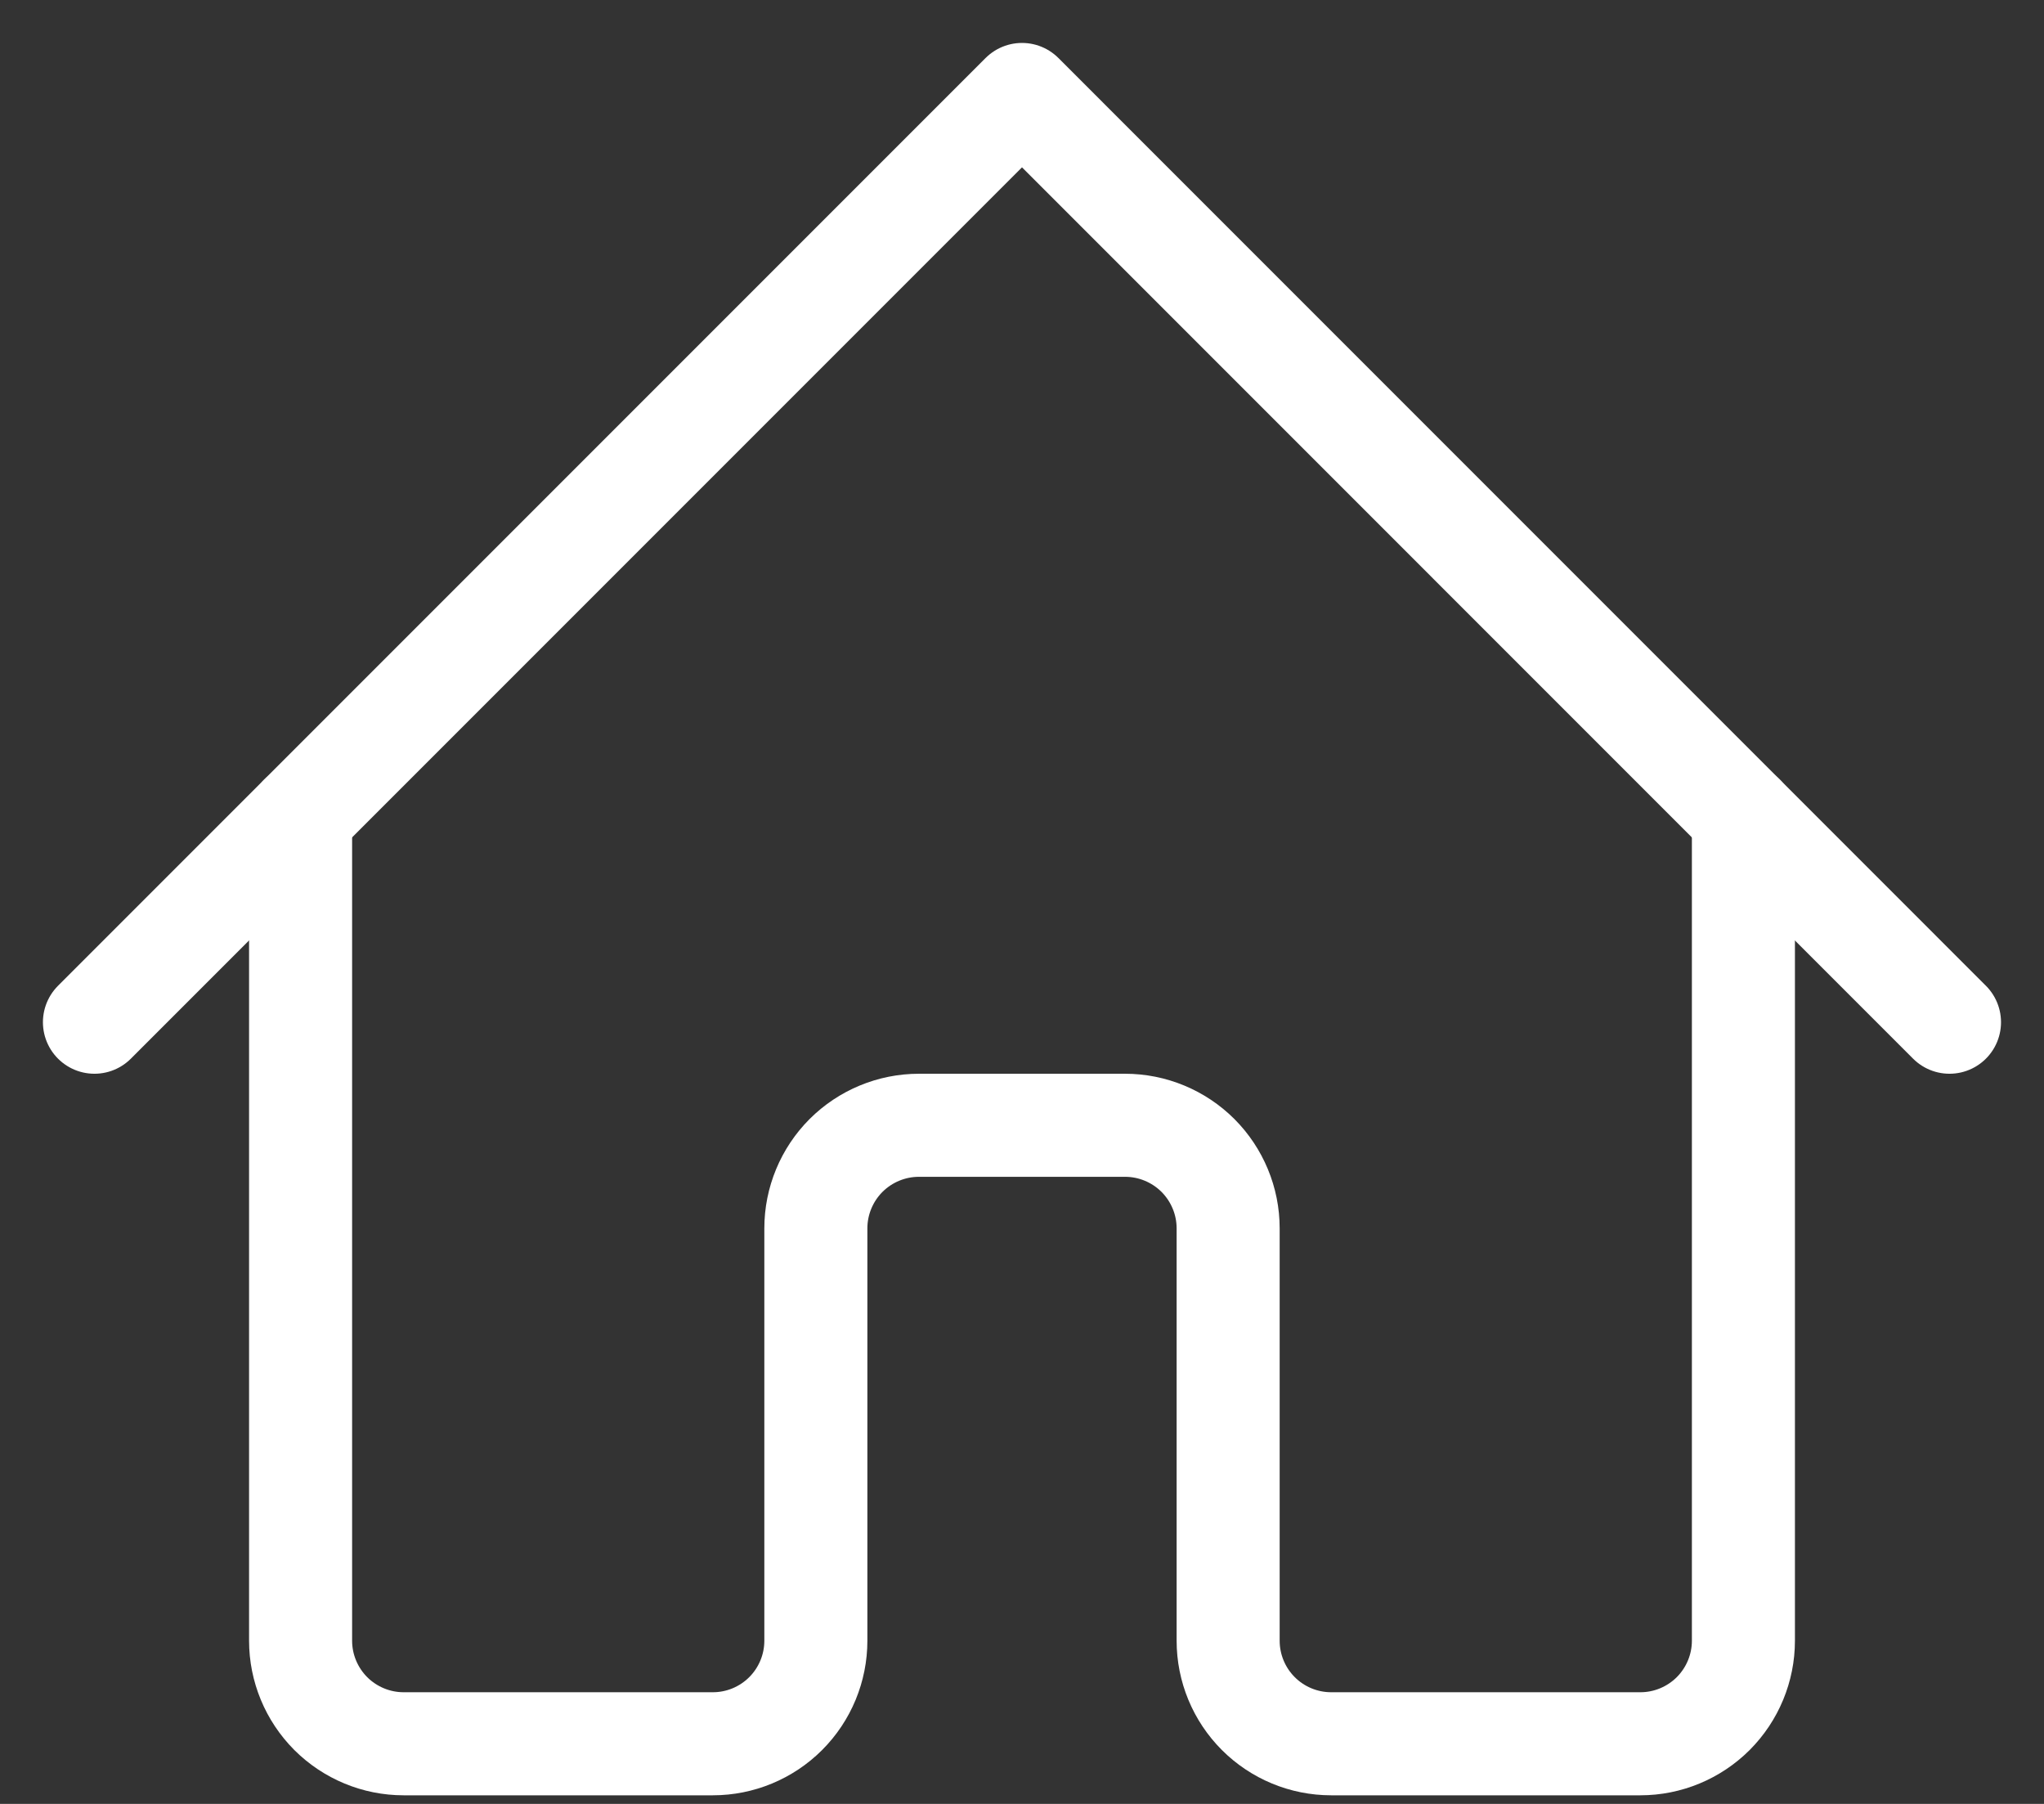 <svg width="34" height="30" viewBox="0 0 34 30" fill="none" xmlns="http://www.w3.org/2000/svg">
<rect x="0" y="0" width="34" height="30" fill="#333333" stroke="none"/>
<path d="M1.571 17L17 1.571L32.428 17" stroke="white" stroke-width="1.714" stroke-linecap="round" stroke-linejoin="round"/>
<path d="M5 13.571V27.286C5 27.74 5.181 28.176 5.502 28.498C5.824 28.819 6.26 29 6.714 29H11.857C12.312 29 12.748 28.819 13.069 28.498C13.391 28.176 13.571 27.74 13.571 27.286V20.428C13.571 19.974 13.752 19.538 14.073 19.216C14.395 18.895 14.831 18.714 15.286 18.714H18.714C19.169 18.714 19.605 18.895 19.927 19.216C20.248 19.538 20.429 19.974 20.429 20.428V27.286C20.429 27.74 20.609 28.176 20.931 28.498C21.252 28.819 21.688 29 22.143 29H27.286C27.74 29 28.176 28.819 28.498 28.498C28.819 28.176 29 27.74 29 27.286V13.571" stroke="white" stroke-width="1.714" stroke-linecap="round" stroke-linejoin="round"/>
</svg>
